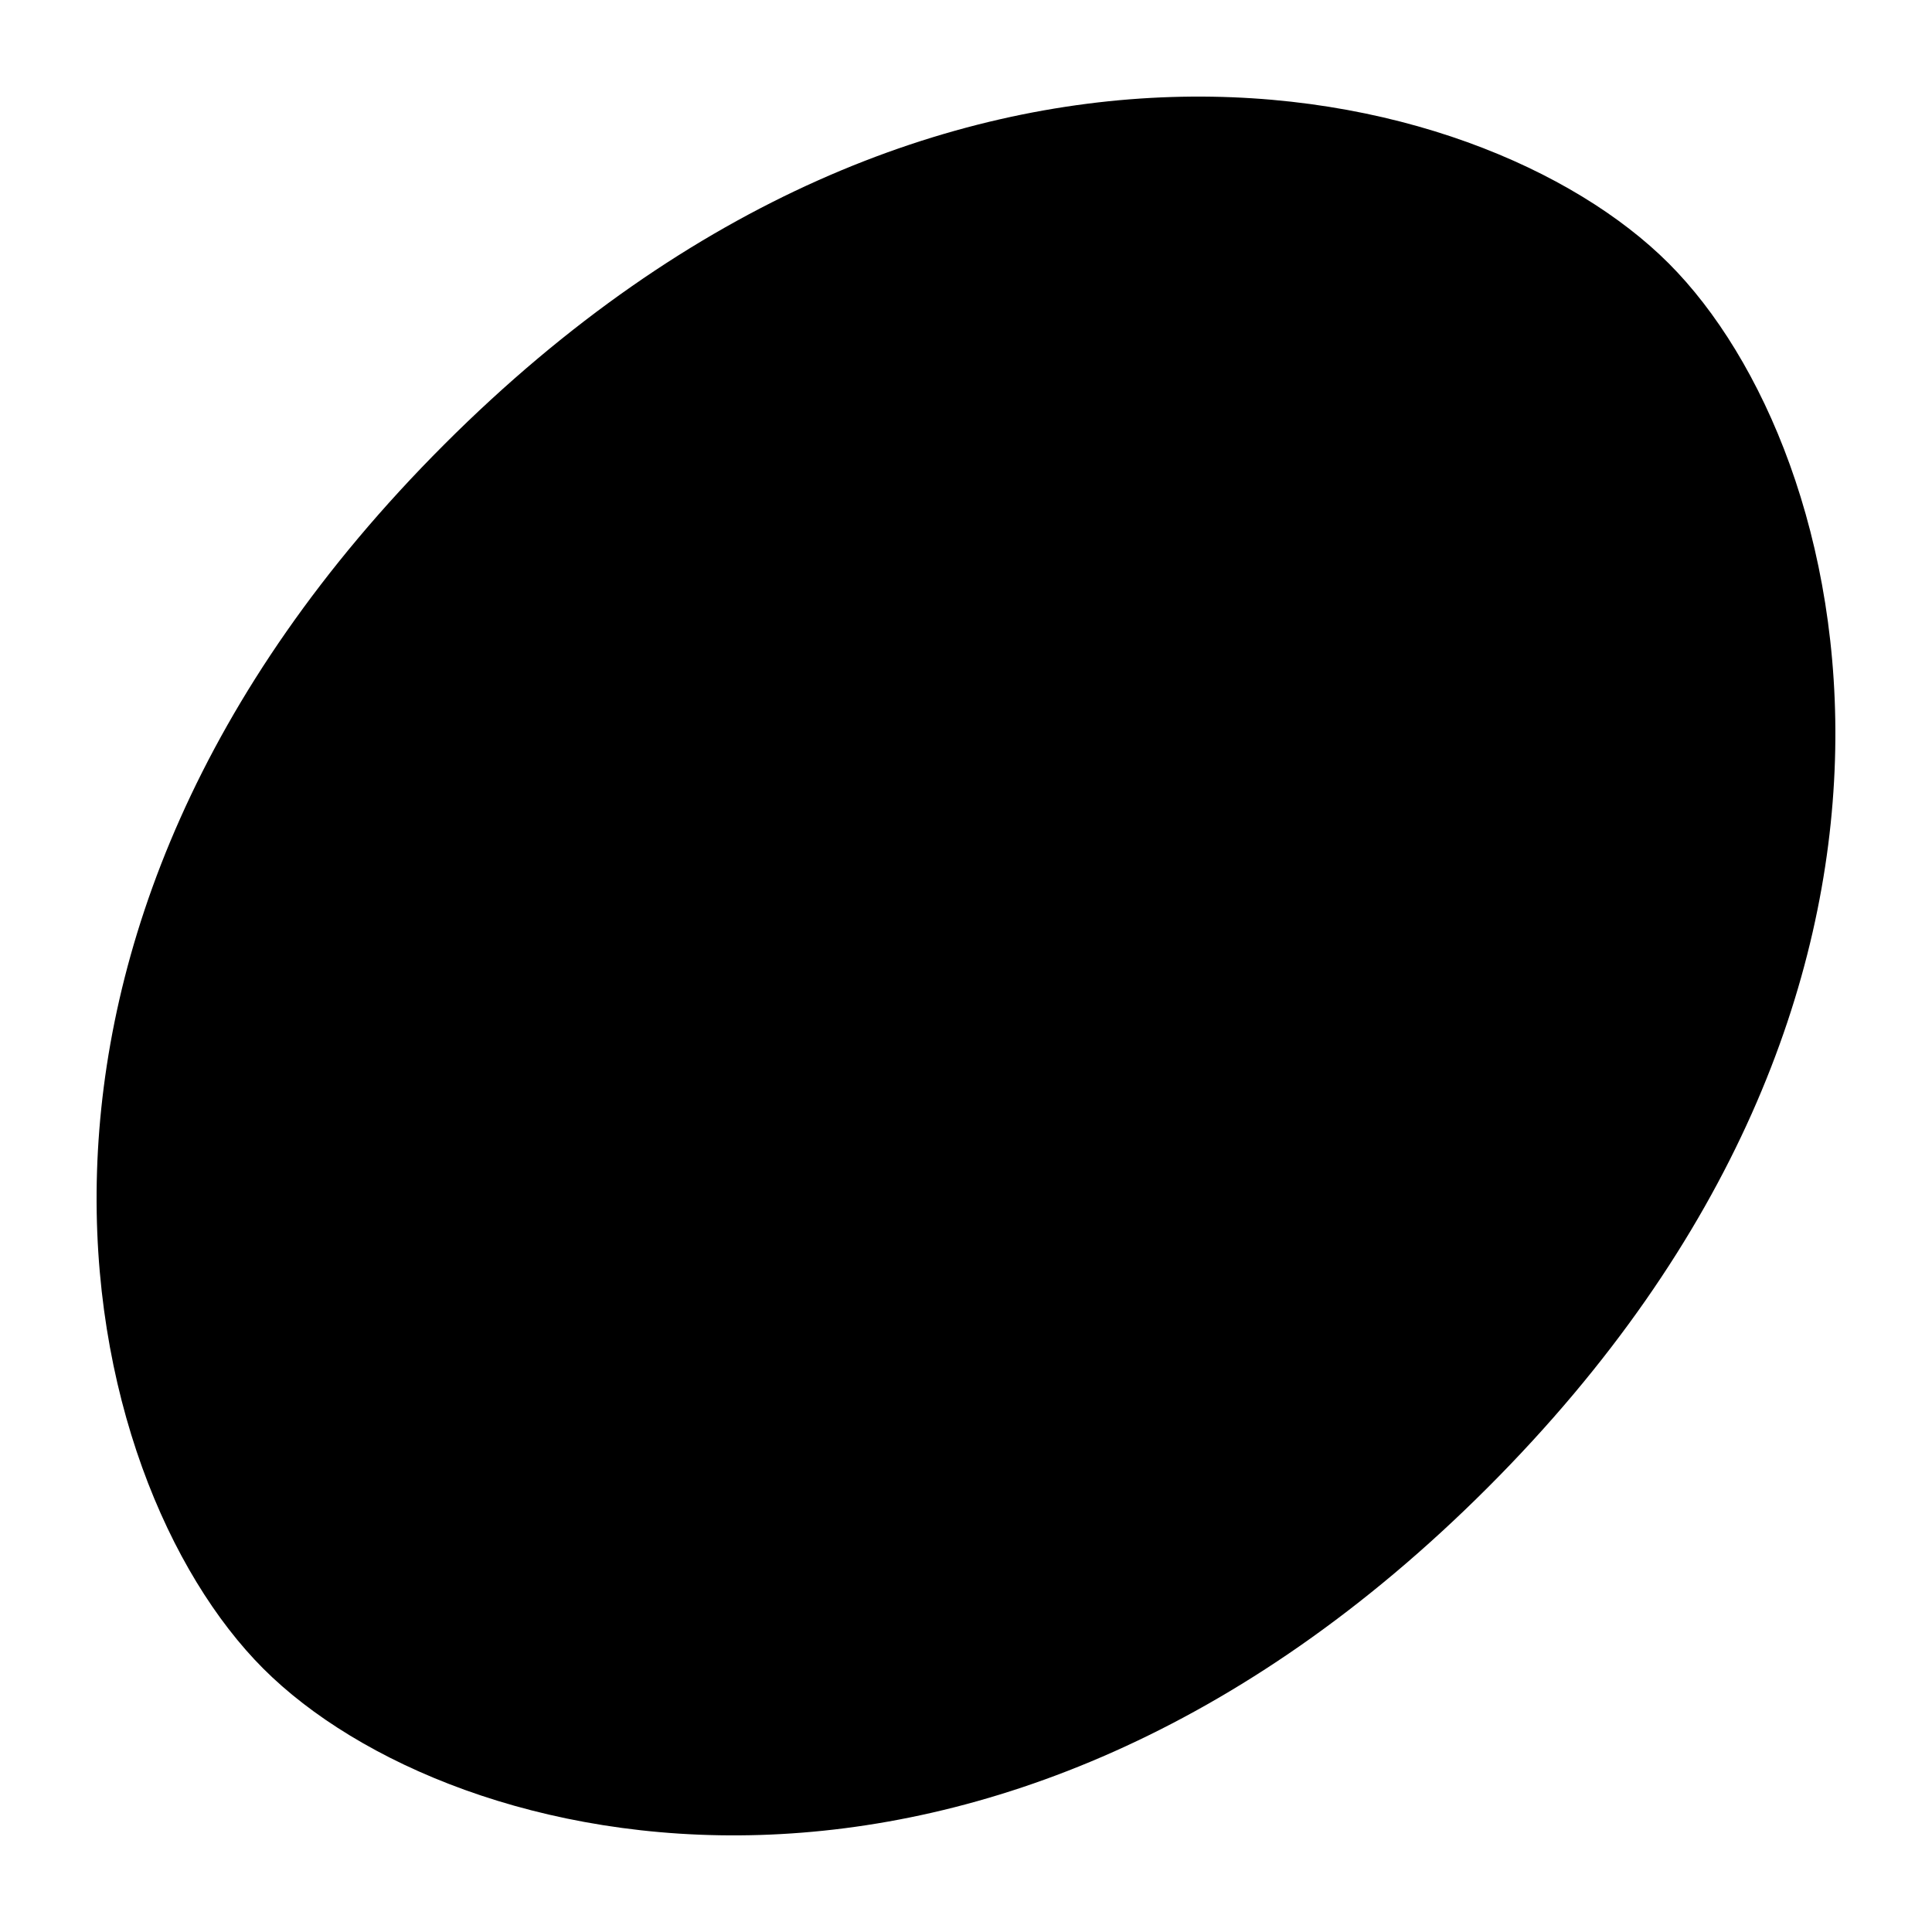 <svg width="20" height="20" viewBox="0 0 20 20" fill="currentcolor" xmlns="http://www.w3.org/2000/svg">
  <path d="M4.6 4.6C-0.533 9.732 0.769 15.316 2.726 17.274C4.684 19.231 10.268 20.532 15.4 15.4C20.532 10.268 19.231 4.684 17.274 2.726C15.316 0.769 9.732 -0.533 4.6 4.6Z" fill="currentcolor" fill-opacity="0.2" />
  <path fill-rule="evenodd" d="M3.791 15.416C3.726 15.927 3.84 16.095 3.872 16.128C3.904 16.16 4.073 16.273 4.583 16.209C5.068 16.148 5.714 15.941 6.482 15.568C8.012 14.825 9.887 13.492 11.689 11.689C13.491 9.887 14.825 8.012 15.568 6.482C15.941 5.714 16.148 5.068 16.209 4.584C16.273 4.073 16.16 3.905 16.128 3.872C16.095 3.84 15.927 3.727 15.416 3.791C14.932 3.852 14.286 4.059 13.517 4.432C11.988 5.175 10.113 6.509 8.311 8.311C6.508 10.113 5.175 11.988 4.432 13.518C4.059 14.286 3.852 14.932 3.791 15.416ZM3.084 12.863C3.913 11.156 5.354 9.148 7.251 7.251C9.147 5.354 11.156 3.913 12.863 3.084C13.712 2.672 14.523 2.393 15.229 2.304C15.909 2.218 16.665 2.29 17.187 2.812C17.71 3.335 17.782 4.091 17.696 4.771C17.607 5.477 17.328 6.288 16.916 7.137C16.087 8.844 14.646 10.852 12.749 12.749C10.852 14.646 8.844 16.087 7.137 16.916C6.287 17.328 5.477 17.607 4.771 17.696C4.091 17.782 3.335 17.71 2.812 17.188C2.29 16.665 2.218 15.909 2.304 15.229C2.393 14.523 2.672 13.713 3.084 12.863Z" fill="currentcolor" />
</svg>
